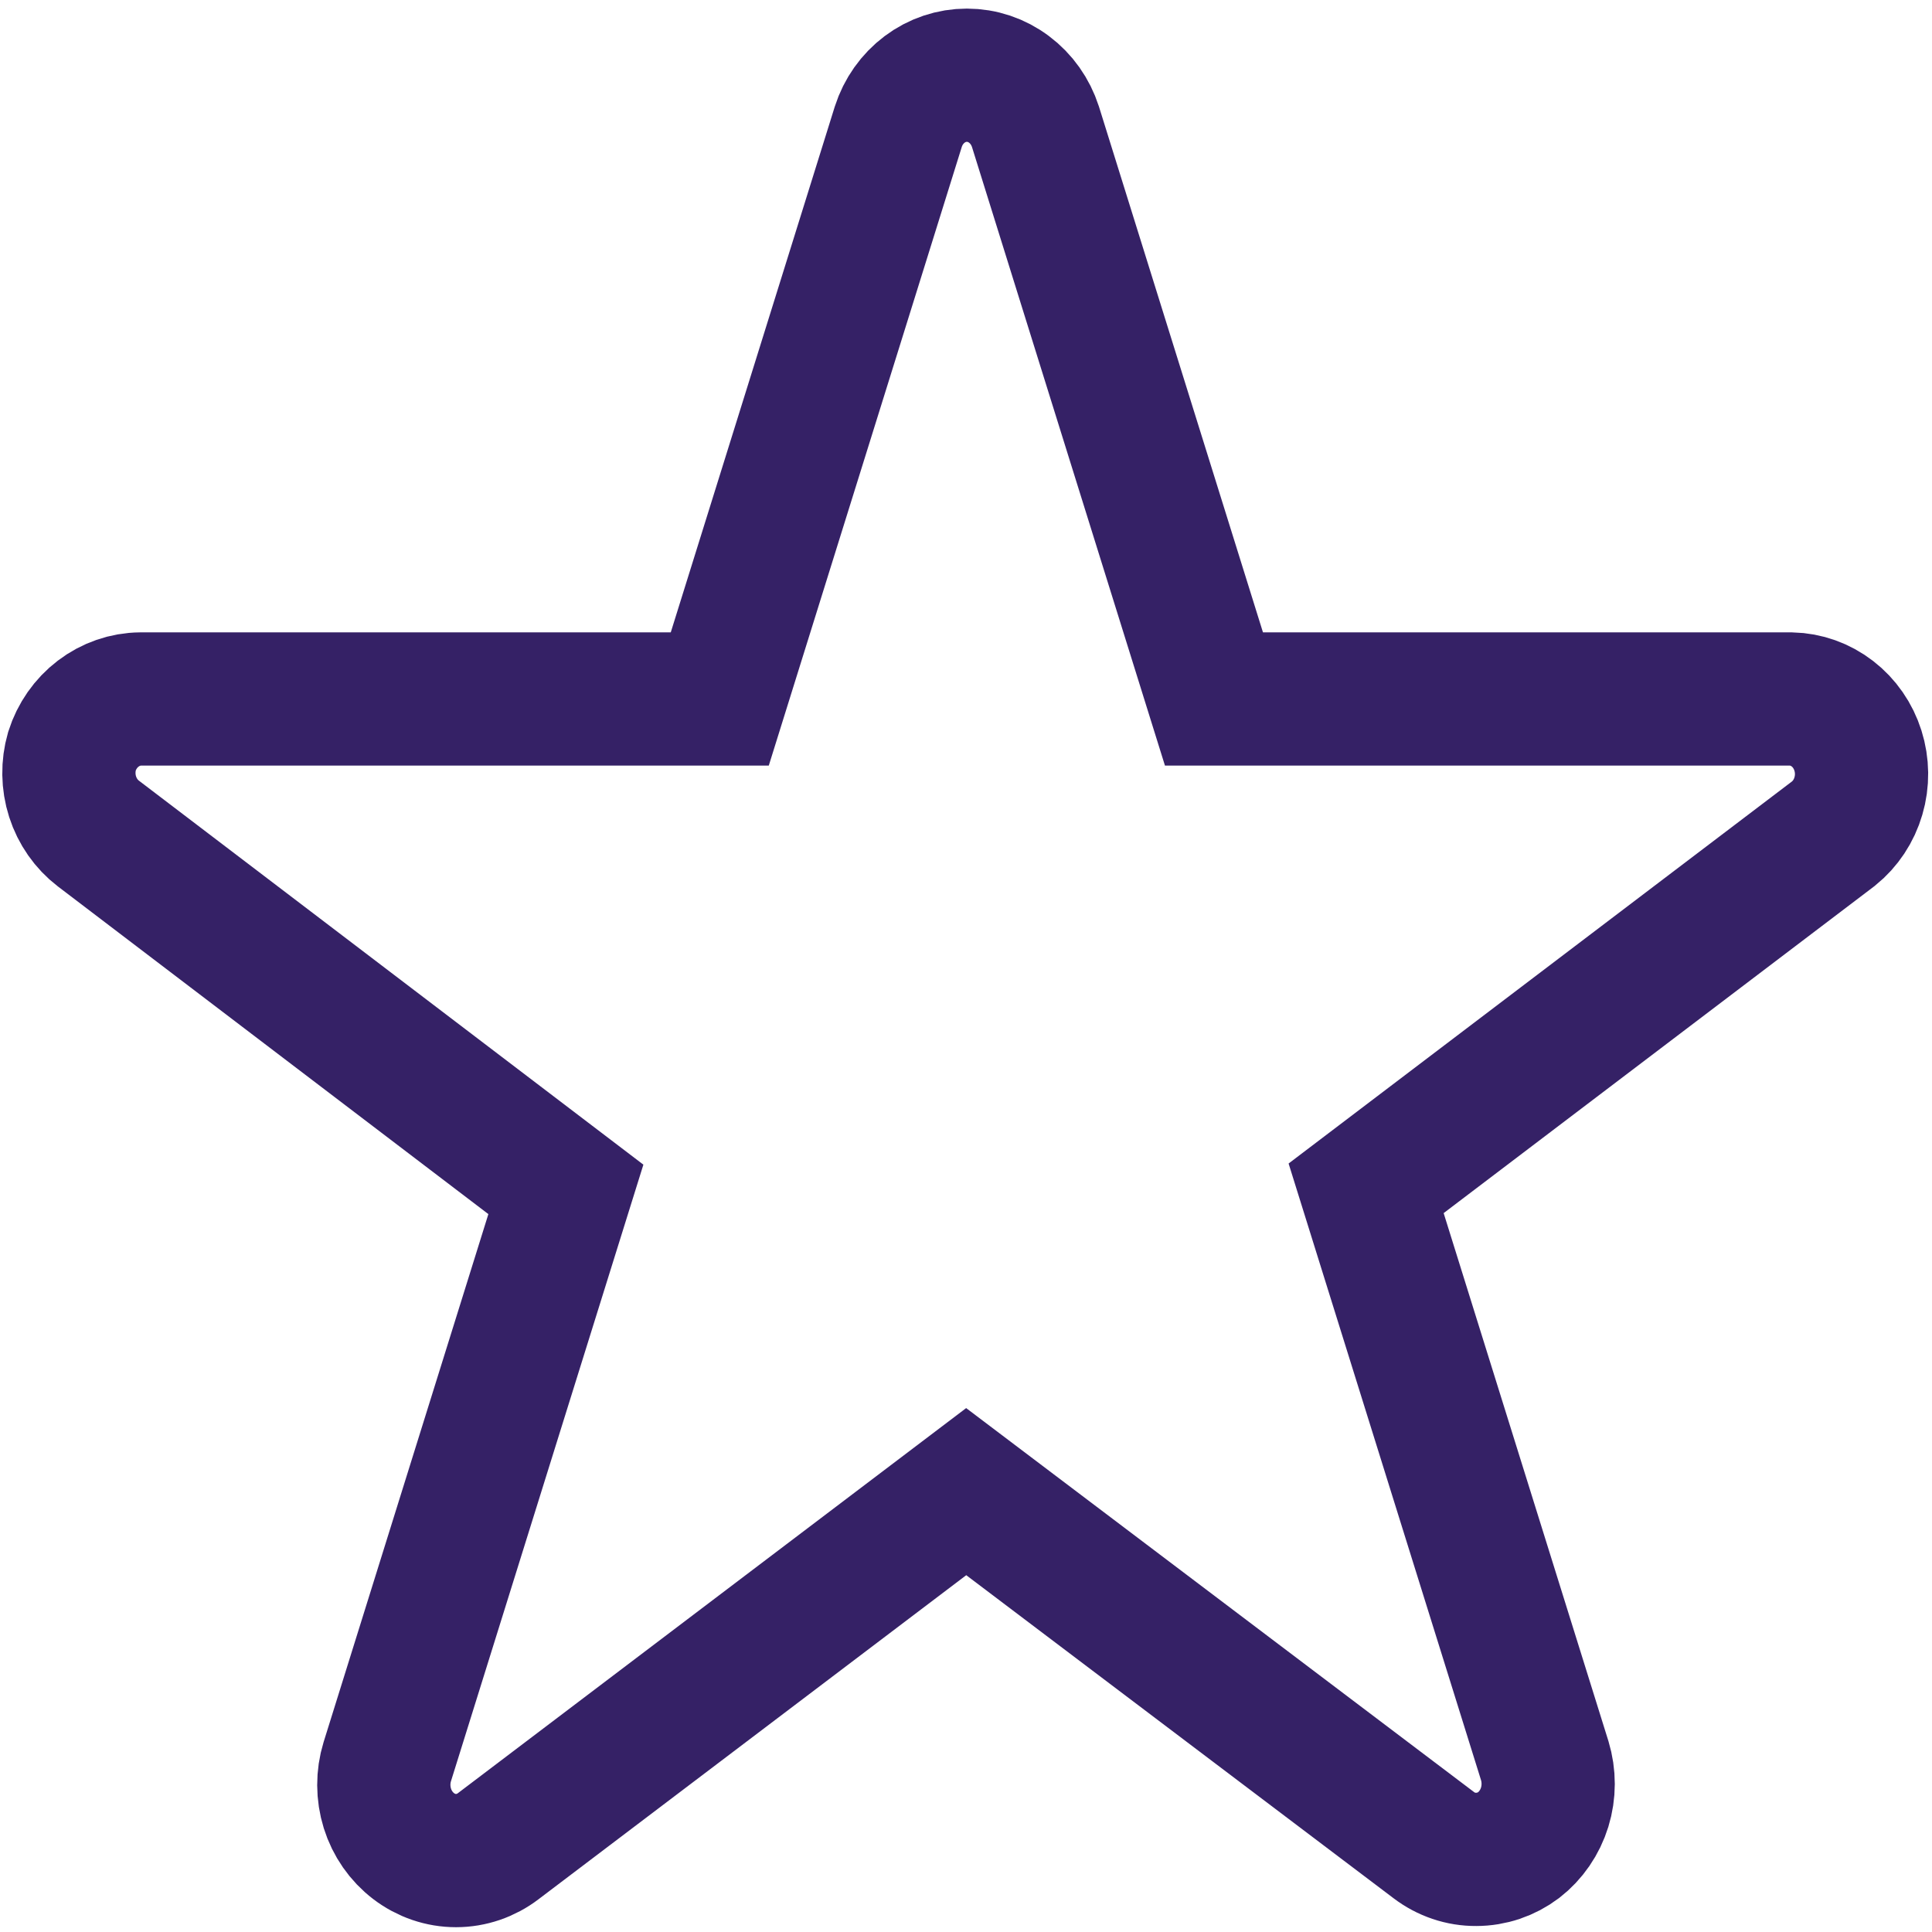 <svg width="29" height="29" viewBox="0 0 29 29" fill="none" xmlns="http://www.w3.org/2000/svg">
<path d="M27.523 12.511L20.506 17.837L23.187 26.428C23.256 26.655 23.256 26.9 23.186 27.127C23.116 27.354 22.979 27.553 22.796 27.695C22.61 27.835 22.387 27.91 22.158 27.91C21.928 27.912 21.705 27.836 21.52 27.695L14.503 22.39L7.48 27.711C7.296 27.852 7.073 27.928 6.845 27.928C6.616 27.928 6.394 27.852 6.209 27.711C6.024 27.57 5.886 27.372 5.815 27.145C5.744 26.917 5.743 26.672 5.813 26.444L8.494 17.853L1.476 12.511C1.296 12.373 1.161 12.18 1.09 11.959C1.019 11.738 1.016 11.499 1.08 11.276C1.152 11.049 1.29 10.852 1.474 10.712C1.659 10.571 1.881 10.494 2.109 10.492H10.804L13.484 1.901C13.556 1.676 13.695 1.48 13.879 1.342C14.064 1.203 14.286 1.129 14.513 1.129C14.74 1.129 14.962 1.203 15.146 1.342C15.331 1.48 15.469 1.676 15.542 1.901L18.222 10.492H26.886C27.109 10.497 27.325 10.574 27.505 10.713C27.684 10.851 27.818 11.044 27.888 11.266C27.958 11.487 27.961 11.726 27.895 11.949C27.83 12.172 27.7 12.368 27.523 12.511V12.511Z" stroke="#352166" stroke-width="2" stroke-miterlimit="10"/>
</svg>
